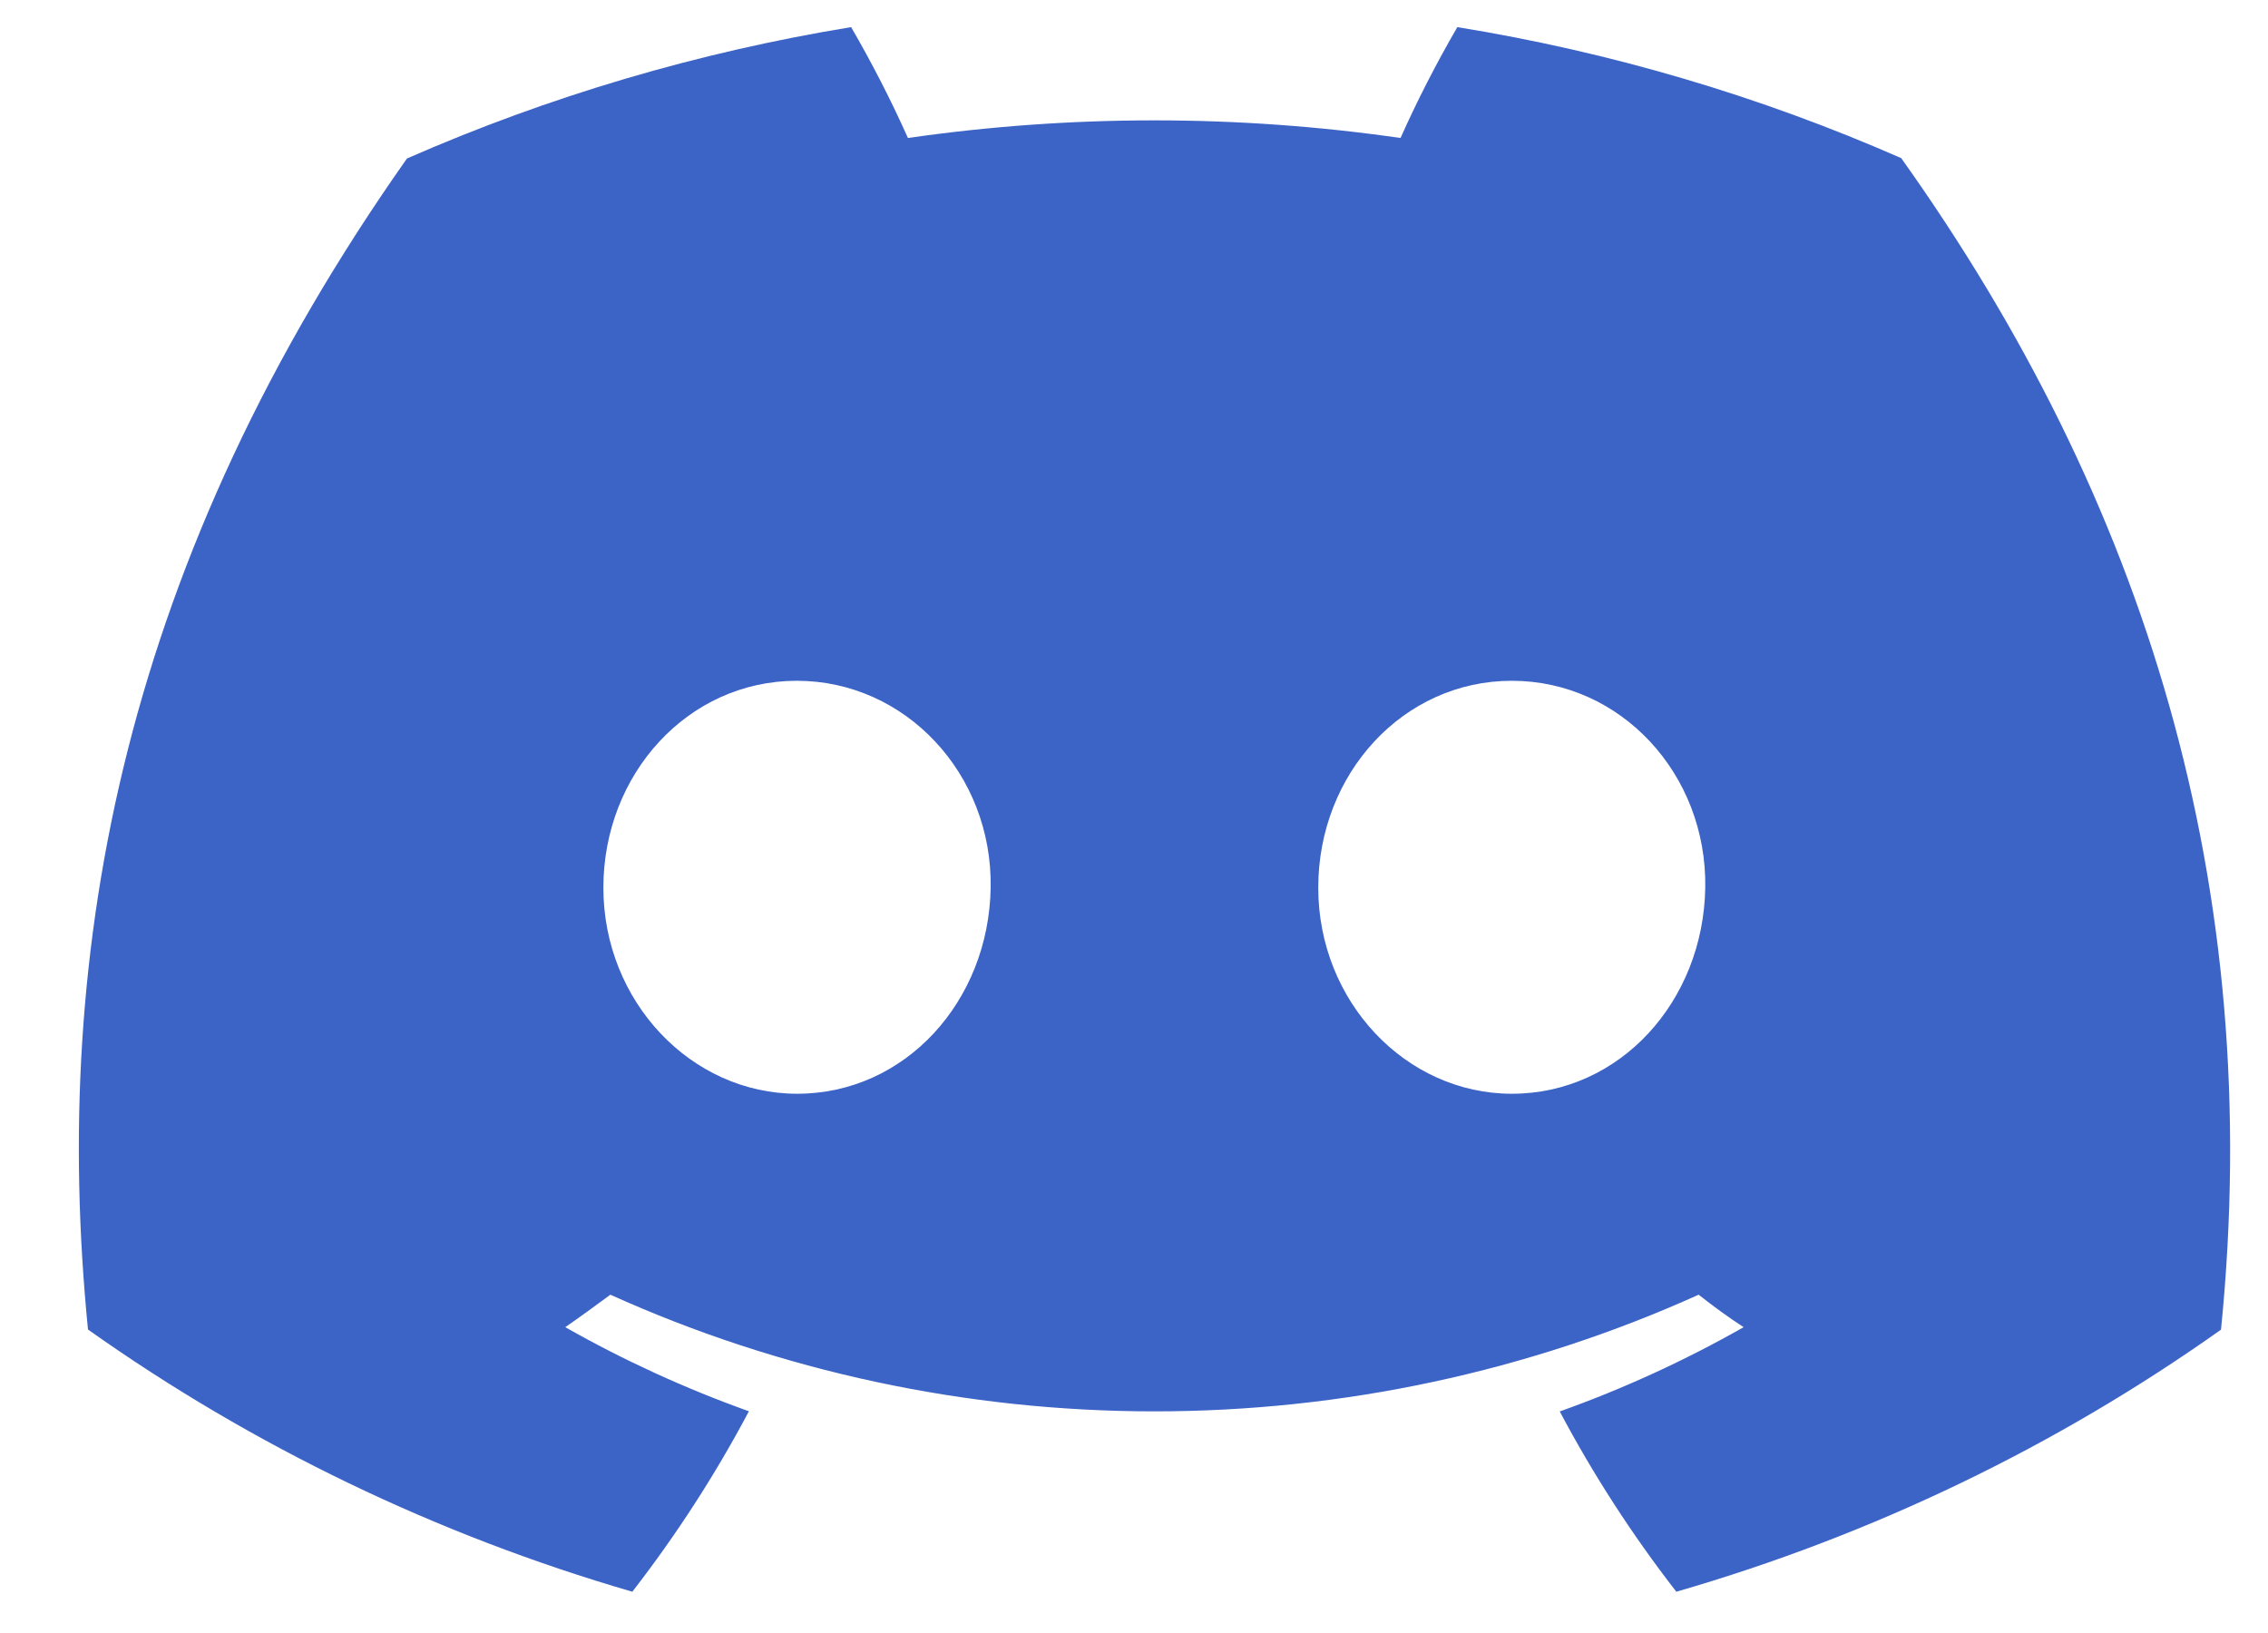 <svg width="25" height="18" viewBox="0 0 25 18" fill="none" xmlns="http://www.w3.org/2000/svg">
<path d="M20.957 1.743C19.399 1.059 17.754 0.573 16.064 0.299C15.834 0.696 15.624 1.104 15.438 1.521C13.638 1.262 11.808 1.262 10.008 1.521C9.822 1.104 9.612 0.696 9.382 0.299C7.691 0.576 6.046 1.063 4.486 1.747C1.389 6.142 0.55 10.429 0.97 14.655C2.783 15.94 4.812 16.918 6.97 17.545C7.456 16.918 7.886 16.253 8.255 15.556C7.553 15.305 6.876 14.995 6.231 14.629C6.401 14.511 6.567 14.39 6.728 14.271C8.604 15.118 10.652 15.557 12.726 15.557C14.8 15.557 16.848 15.118 18.724 14.271C18.886 14.399 19.052 14.52 19.22 14.629C18.574 14.996 17.896 15.307 17.193 15.558C17.562 16.254 17.992 16.919 18.478 17.545C20.637 16.921 22.669 15.943 24.482 14.656C24.974 9.756 23.641 5.509 20.957 1.743ZM8.787 12.056C7.617 12.056 6.651 11.037 6.651 9.785C6.651 8.532 7.584 7.504 8.783 7.504C9.982 7.504 10.941 8.532 10.92 9.785C10.9 11.037 9.978 12.056 8.787 12.056ZM16.665 12.056C15.494 12.056 14.531 11.037 14.531 9.785C14.531 8.532 15.464 7.504 16.665 7.504C17.866 7.504 18.817 8.532 18.797 9.785C18.776 11.037 17.857 12.056 16.665 12.056Z" fill="#3C63C6"/>
</svg>
